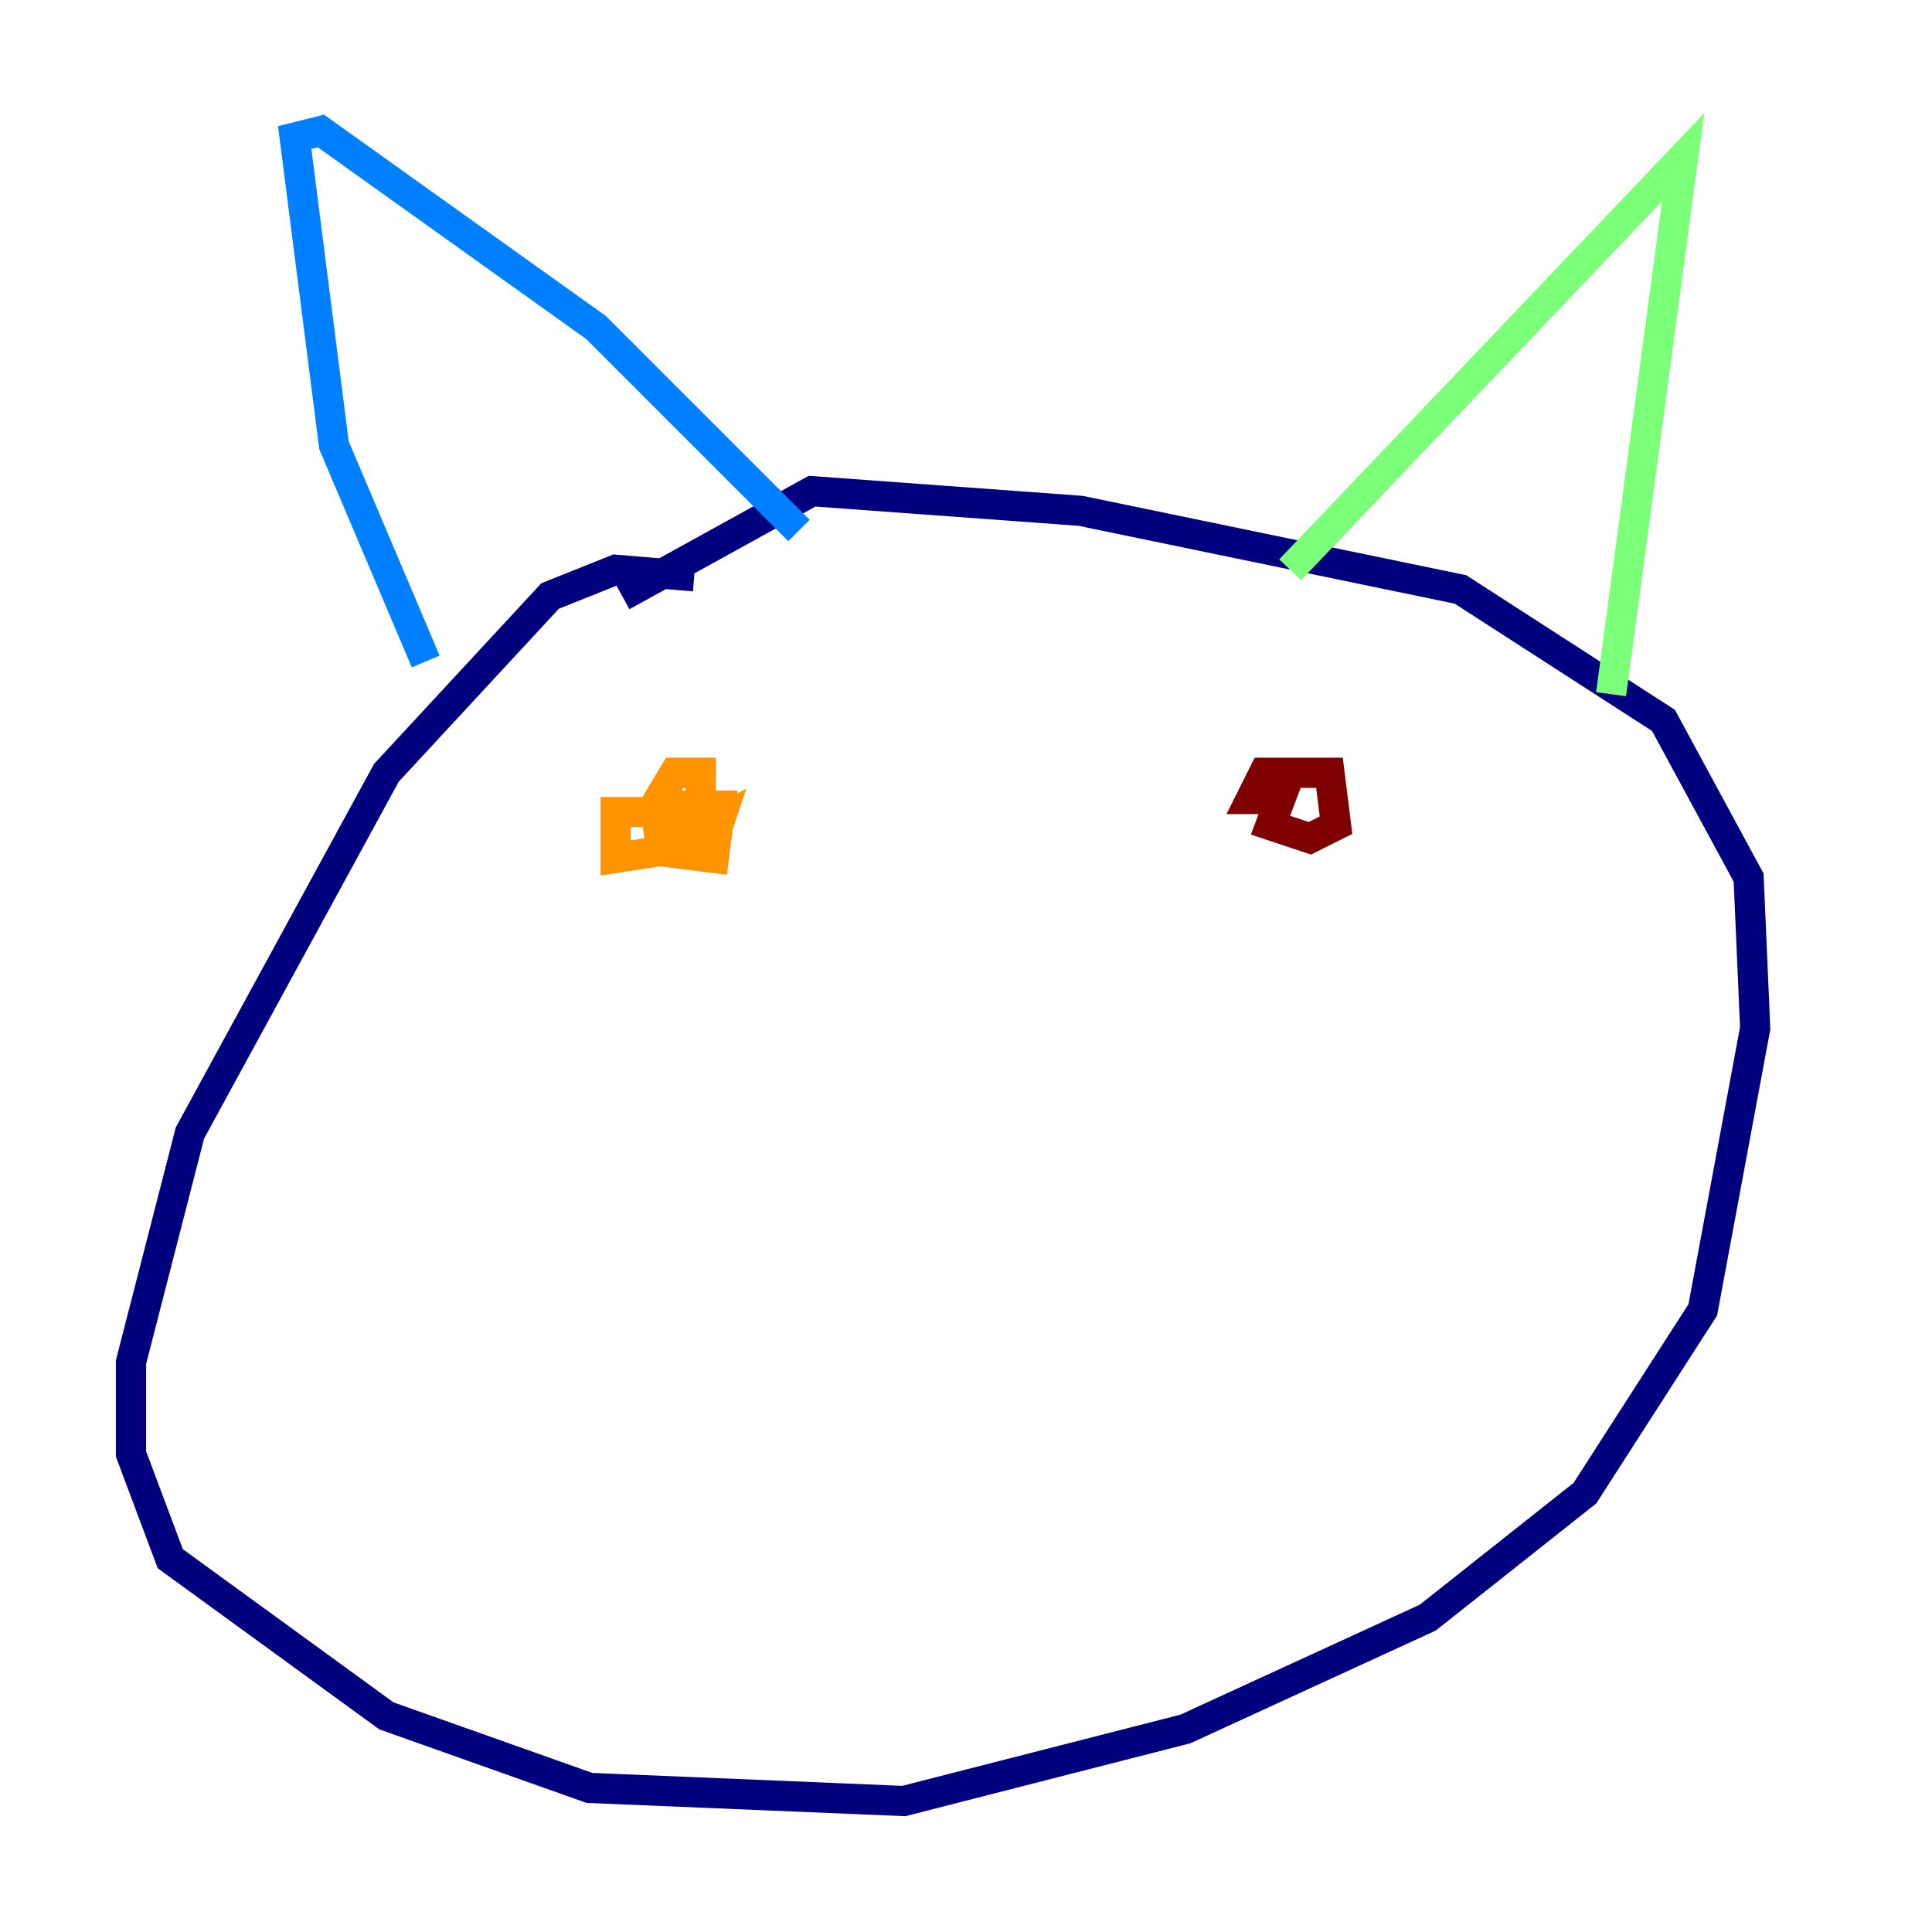 <?xml version="1.0" encoding="utf-8" ?>
<svg baseProfile="tiny" height="128" version="1.2" viewBox="0,0,128,128" width="128" xmlns="http://www.w3.org/2000/svg" xmlns:ev="http://www.w3.org/2001/xml-events" xmlns:xlink="http://www.w3.org/1999/xlink"><defs /><polyline fill="none" points="45.993,38.183 40.786,37.749 36.447,39.485 25.6,51.2 12.583,75.064 8.678,90.251 8.678,96.325 11.281,103.268 25.6,113.681 39.051,118.454 59.878,119.322 78.536,114.549 94.59,107.173 105.003,98.929 112.814,86.78 116.285,68.122 115.851,58.142 110.21,47.729 96.759,39.051 71.593,33.844 53.803,32.542 41.22,39.485" stroke="#00007f" stroke-width="2" /><polyline fill="none" points="28.203,43.824 22.129,29.505 19.525,9.112 21.261,8.678 39.485,21.695 52.936,35.146" stroke="#0080ff" stroke-width="2" /><polyline fill="none" points="85.478,37.749 111.512,10.414 106.739,45.993" stroke="#7cff79" stroke-width="2" /><polyline fill="none" points="43.39,53.803 40.786,53.803 40.786,56.841 46.427,55.973 46.427,51.2 44.691,51.2 43.39,53.37 43.824,56.407 47.295,56.841 47.729,53.37 45.559,53.37 44.691,54.671 47.295,55.539 47.729,54.237 45.993,55.105" stroke="#ff9400" stroke-width="2" /><polyline fill="none" points="88.081,51.2 85.478,51.2 84.176,54.671 86.78,55.539 88.515,54.671 88.081,51.2 83.742,51.2 82.875,52.936 85.478,52.936" stroke="#7f0000" stroke-width="2" /></svg>